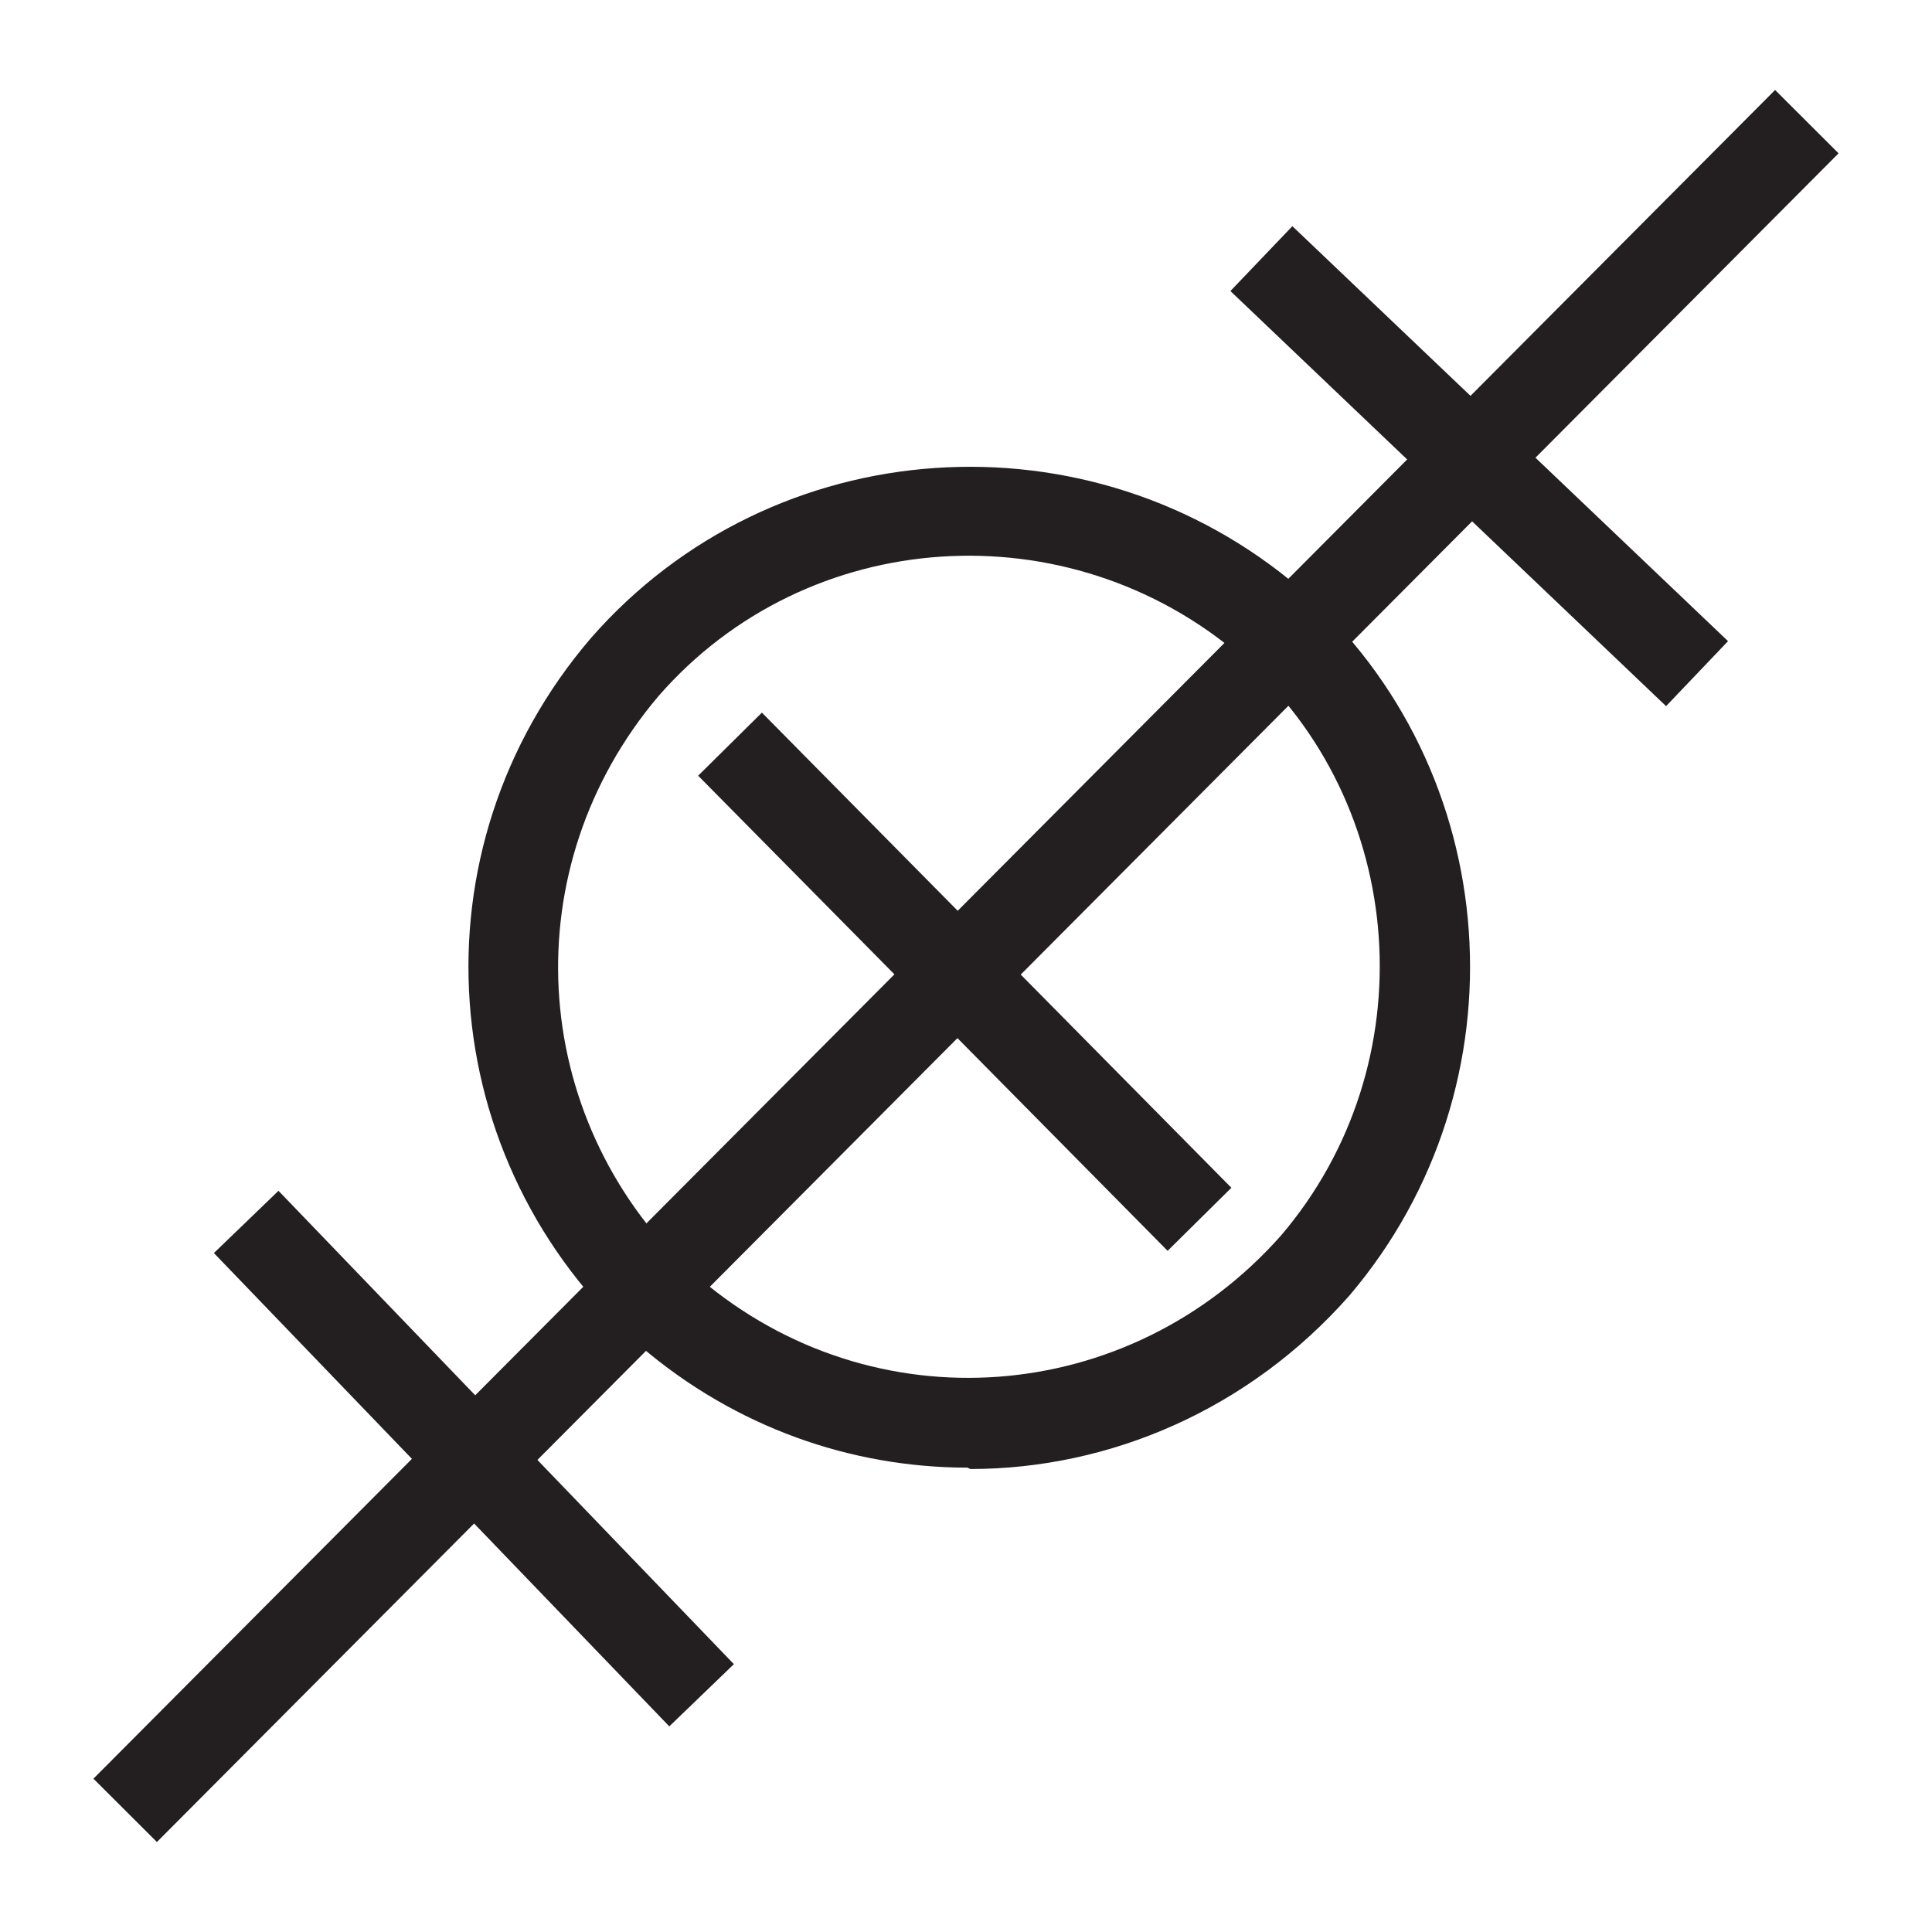 <svg width="14" height="14" viewBox="0 0 14 14" fill="none" xmlns="http://www.w3.org/2000/svg">
<g clip-path="url(#clip0_2090_376)">
<path d="M12.863 0.652L0.677 12.889L1.137 13.348L13.323 1.111L12.863 0.652Z" fill="#231F20"/>
<path d="M2.018 8.629L1.55 9.08L4.85 12.51L5.318 12.059L2.018 8.629Z" fill="#231F20"/>
<path d="M5.521 5.164L5.059 5.621L8.461 9.064L8.923 8.607L5.521 5.164Z" fill="#231F20"/>
<path d="M9.365 1.639L8.916 2.109L12.073 5.117L12.522 4.646L9.365 1.639Z" fill="#231F20"/>
<path d="M7.011 10.635C6.171 10.635 5.331 10.345 4.641 9.755C3.131 8.415 2.971 6.155 4.281 4.625C5.601 3.115 7.901 2.965 9.421 4.265C10.911 5.575 11.071 7.865 9.781 9.385C9.051 10.215 8.041 10.645 7.031 10.645L7.011 10.635ZM5.071 9.265C6.331 10.335 8.181 10.195 9.281 8.955C10.341 7.715 10.211 5.825 8.991 4.755C7.741 3.685 5.851 3.805 4.771 5.045C3.721 6.285 3.821 8.085 4.991 9.205C5.011 9.225 5.041 9.255 5.071 9.275V9.265Z" fill="#231F20"/>
</g>
<defs>
<clipPath id="clip0_2090_376">
<rect width="14" height="14" fill="white"/>
</clipPath>
</defs>
</svg>
